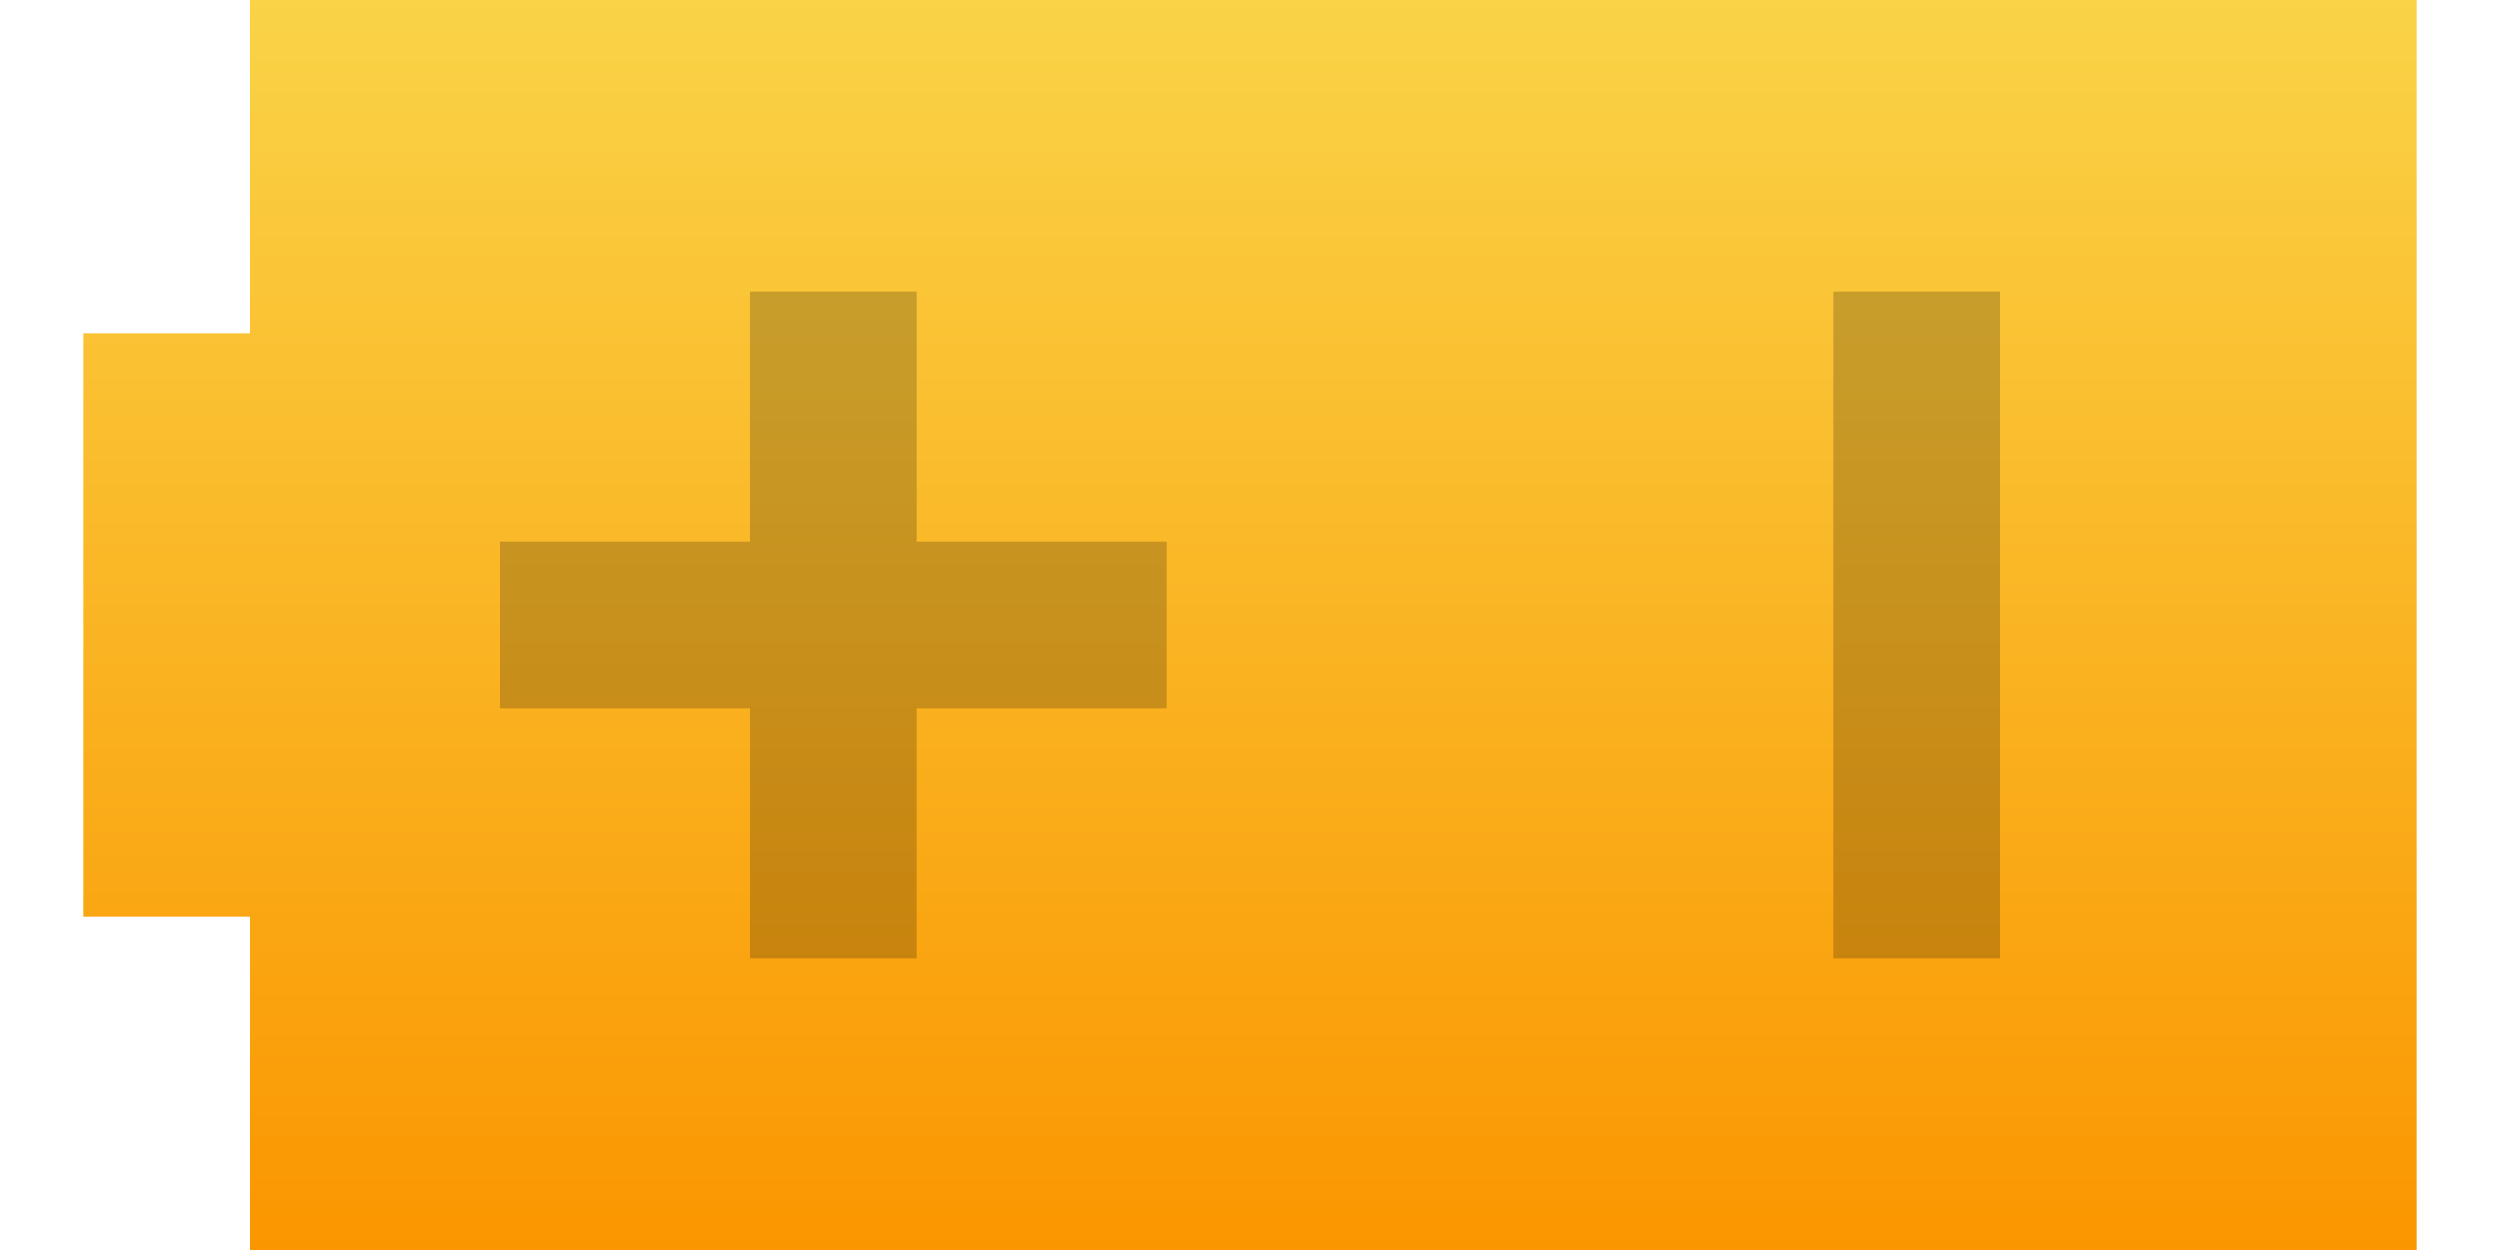 <?xml version="1.0" encoding="UTF-8"?>
<!DOCTYPE svg PUBLIC "-//W3C//DTD SVG 1.1 Tiny//EN" "http://www.w3.org/Graphics/SVG/1.1/DTD/svg11-tiny.dtd">
<svg baseProfile="tiny" height="15px" version="1.1" viewBox="0 0 30 15" width="30px" x="0px" xmlns="http://www.w3.org/2000/svg" xmlns:xlink="http://www.w3.org/1999/xlink" y="0px">
<polygon fill="url(#SVGID_1_)" points="3,4 1,4 1,11 3,11 3,15 29,15 29,0 3,0 "/>
<rect fill-opacity="0.2" height="8" stroke-opacity="0.2" width="2" x="22" y="3.5"/>
<polygon fill-opacity="0.2" points="9,3.5 9,6.5 6,6.5 6,8.5 9,8.5 9,11.5 11,11.5 11,8.5 14,8.5 14,6.5 11,6.5 11,3.5 " stroke-opacity="0.2"/>
<rect fill="none" height="15" width="30"/>
<defs>
<linearGradient gradientTransform="matrix(0 -1 1 0 -407.5 -1291.5)" gradientUnits="userSpaceOnUse" id="SVGID_1_" x1="-1291.499" x2="-1306.499" y1="422.499" y2="422.499">
<stop offset="0" style="stop-color:#FAD347"/>
<stop offset="1" style="stop-color:#FA9600"/>
</linearGradient>
</defs>
</svg>
